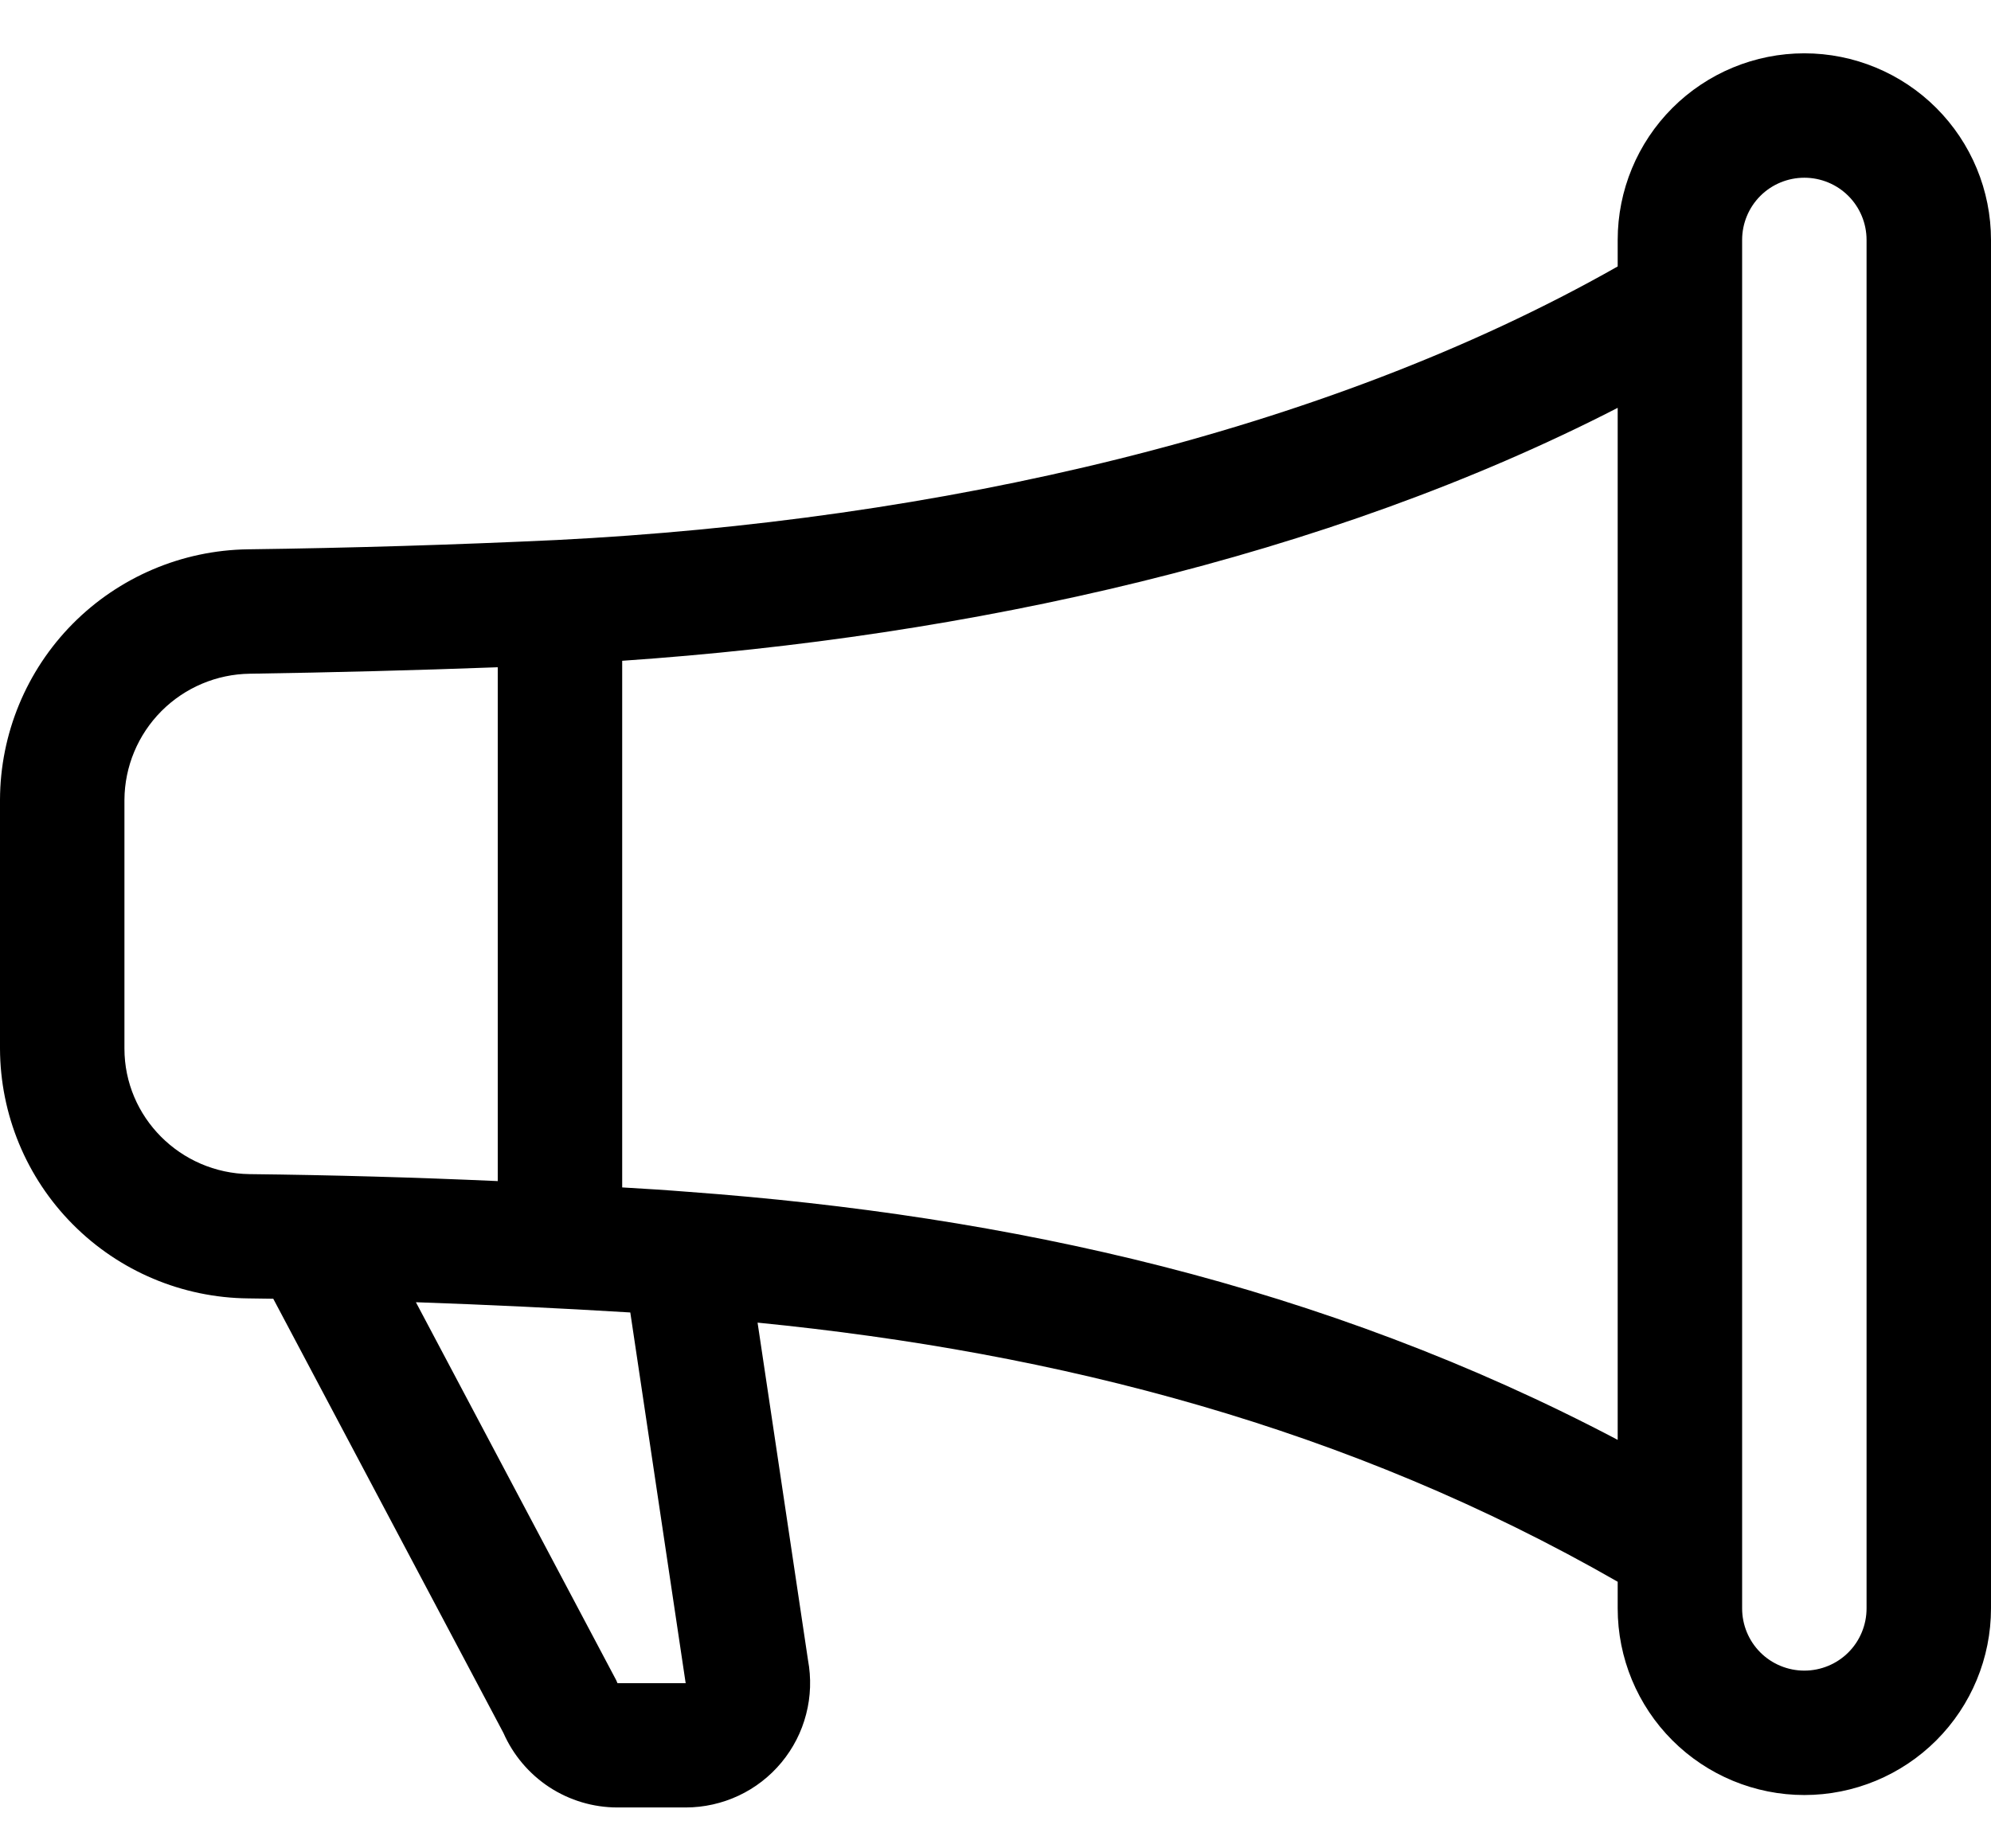 <svg width="28" height="26" viewBox="0 0 28 26" fill="none" xmlns="http://www.w3.org/2000/svg">
<path d="M22.75 3.375C22.75 2.679 23.027 2.011 23.519 1.519C24.011 1.027 24.679 0.75 25.375 0.75C26.071 0.75 26.739 1.027 27.231 1.519C27.723 2.011 28 2.679 28 3.375V22.625C28 23.321 27.723 23.989 27.231 24.481C26.739 24.973 26.071 25.25 25.375 25.25C24.679 25.25 24.011 24.973 23.519 24.481C23.027 23.989 22.75 23.321 22.75 22.625V22.25C18.966 20.079 14.893 19.025 10.654 18.605L11.363 23.351C11.41 23.604 11.402 23.864 11.337 24.113C11.273 24.363 11.154 24.594 10.99 24.792C10.826 24.99 10.62 25.15 10.387 25.259C10.154 25.368 9.9 25.425 9.643 25.425H8.684C8.343 25.425 8.011 25.326 7.726 25.14C7.441 24.953 7.217 24.688 7.08 24.377L3.843 18.269C3.725 18.267 3.607 18.266 3.49 18.264C2.563 18.255 1.677 17.881 1.024 17.223C0.37 16.565 0.003 15.677 0 14.75L0 11.25C0.003 10.323 0.37 9.434 1.022 8.775C1.674 8.117 2.559 7.74 3.486 7.727C4.935 7.708 6.384 7.664 7.831 7.596C13.156 7.327 18.59 6.11 22.75 3.748V3.375ZM24.5 3.375V22.625C24.5 22.857 24.592 23.08 24.756 23.244C24.92 23.408 25.143 23.5 25.375 23.5C25.607 23.5 25.83 23.408 25.994 23.244C26.158 23.08 26.25 22.857 26.25 22.625V3.375C26.25 3.143 26.158 2.92 25.994 2.756C25.83 2.592 25.607 2.5 25.375 2.5C25.143 2.5 24.92 2.592 24.756 2.756C24.592 2.92 24.5 3.143 24.5 3.375ZM22.75 5.737C18.648 7.846 13.634 8.961 8.75 9.295V16.703C9.065 16.721 9.378 16.741 9.69 16.766C14.184 17.097 18.602 18.068 22.75 20.254V5.737ZM7 16.614V9.386C5.838 9.429 4.676 9.459 3.514 9.477C3.046 9.483 2.6 9.672 2.27 10.003C1.94 10.335 1.753 10.782 1.75 11.25V14.75C1.75 15.713 2.534 16.503 3.51 16.516C4.674 16.529 5.837 16.562 7 16.614V16.614ZM5.85 18.32L8.666 23.635L8.684 23.677H9.643L9.639 23.652L8.864 18.462C7.86 18.401 6.855 18.353 5.85 18.318V18.32Z" fill="black"/>
</svg>
